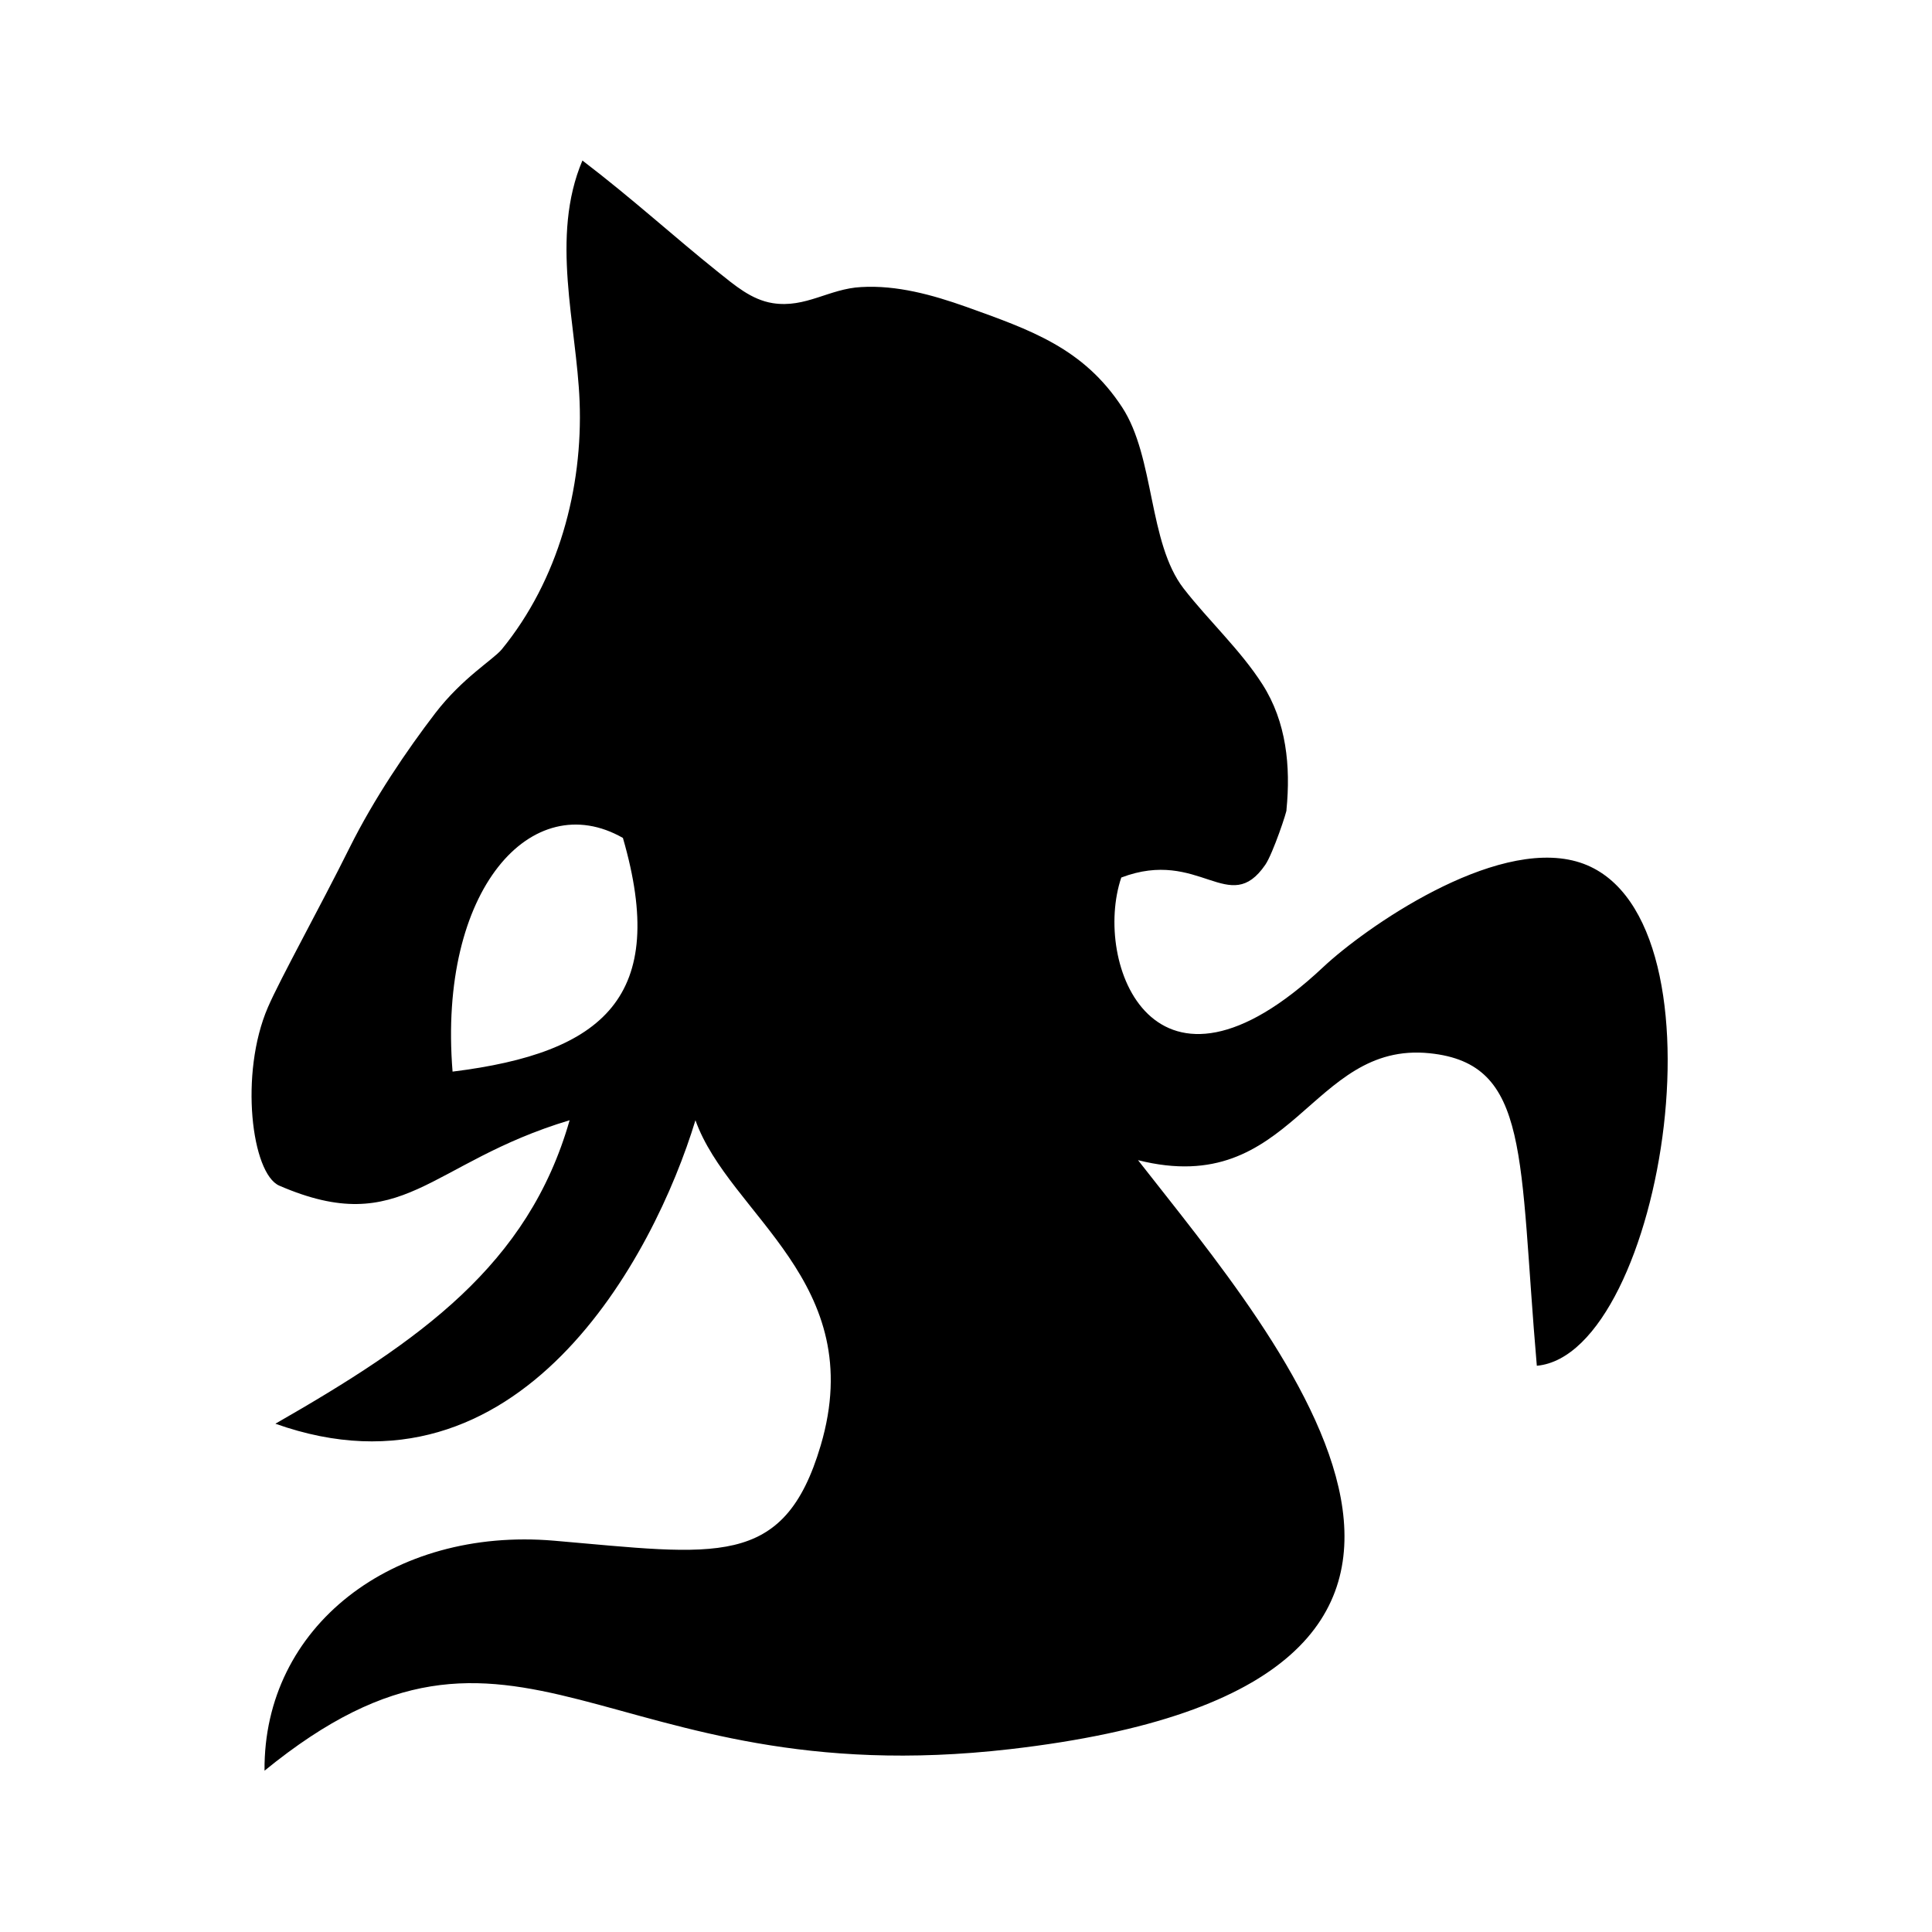 <svg xmlns="http://www.w3.org/2000/svg" width="24" height="24" viewBox="0 0 24 24"><path fill-rule="evenodd" clip-rule="evenodd" d="M3.285 21.997c3.16-2.58 4.195.315 9.26-.268 7.078-.815 3.354-5.06 1.592-7.317 1.93.486 2.135-1.482 3.624-1.328 1.254.13 1.104 1.277 1.33 3.882 1.578-.144 2.465-5.716.49-6.265-1.036-.288-2.626.827-3.144 1.313-2.102 1.974-2.867-.05-2.508-1.113.973-.37 1.34.498 1.79-.16.094-.138.276-.683.262-.682.053-.54 0-1.09-.298-1.557-.275-.43-.668-.79-.98-1.192-.44-.57-.357-1.628-.763-2.25-.482-.736-1.134-.96-1.942-1.25-.414-.147-.858-.27-1.3-.244-.398.02-.69.264-1.098.2-.267-.042-.475-.224-.68-.387-.55-.44-1.05-.9-1.685-1.385-.402.947-.073 2.036-.035 2.992.042 1.08-.263 2.22-.968 3.082-.11.13-.487.352-.824.79-.354.462-.763 1.065-1.064 1.67-.373.75-.86 1.625-1.016 1.985-.356.824-.203 2.067.142 2.216 1.538.665 1.847-.285 3.606-.813-.514 1.8-1.858 2.74-3.655 3.77 3.032 1.078 4.704-2.078 5.218-3.77.42 1.18 2.157 2.007 1.556 4.04-.457 1.546-1.307 1.355-3.314 1.183-2-.17-3.61 1.063-3.595 2.857zm2.337-8.684c-.184-2.266.988-3.547 2.116-2.904.572 1.972-.236 2.67-2.116 2.903z"/></svg>
